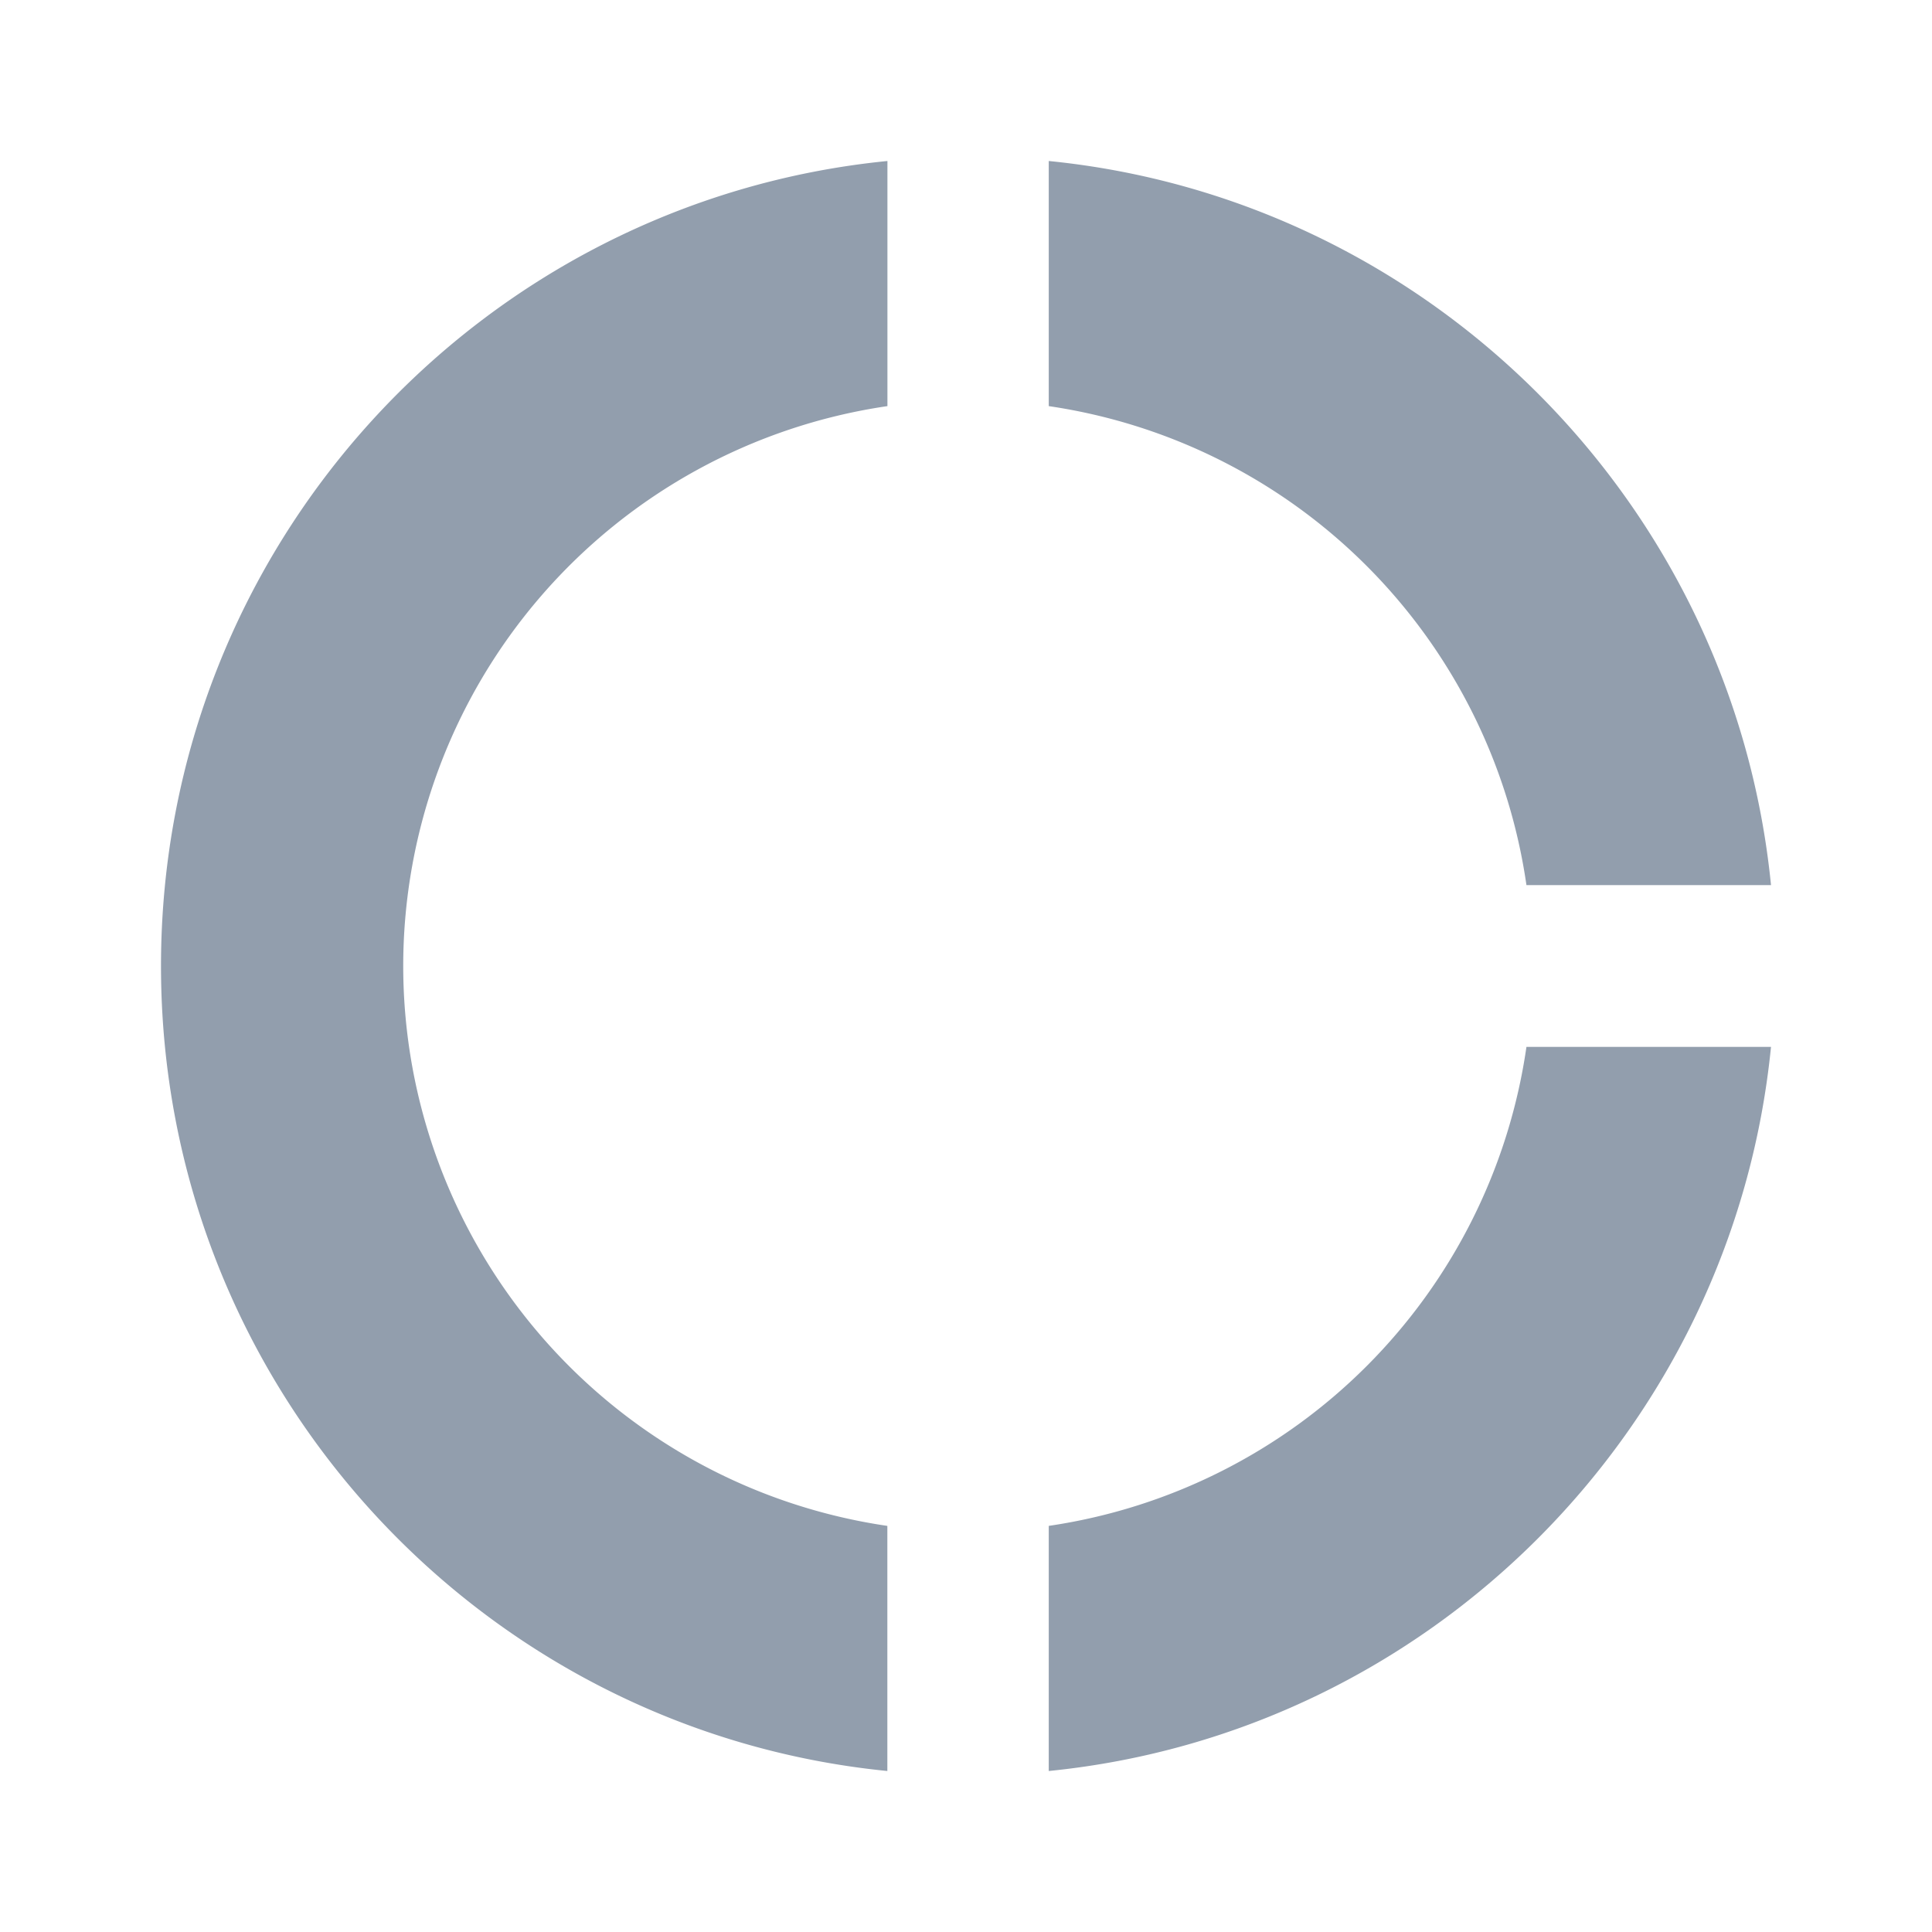 <svg width="24" height="24" fill="none" xmlns="http://www.w3.org/2000/svg"><path d="M13.028 5.045a7.027 7.027 0 0 1 5.934 5.95H22C21.529 6.251 17.76 2.472 13.028 2v3.045zm5.934 7.96a7.027 7.027 0 0 1-5.934 5.95V22c4.731-.472 8.5-4.251 8.972-8.995h-3.038zm-7.94 5.95A7.032 7.032 0 0 1 5.009 12a7.032 7.032 0 0 1 6.015-6.955V2C5.96 2.503 2 6.784 2 12s3.96 9.497 9.023 10v-3.045z" fill="#929EAD"/></svg>